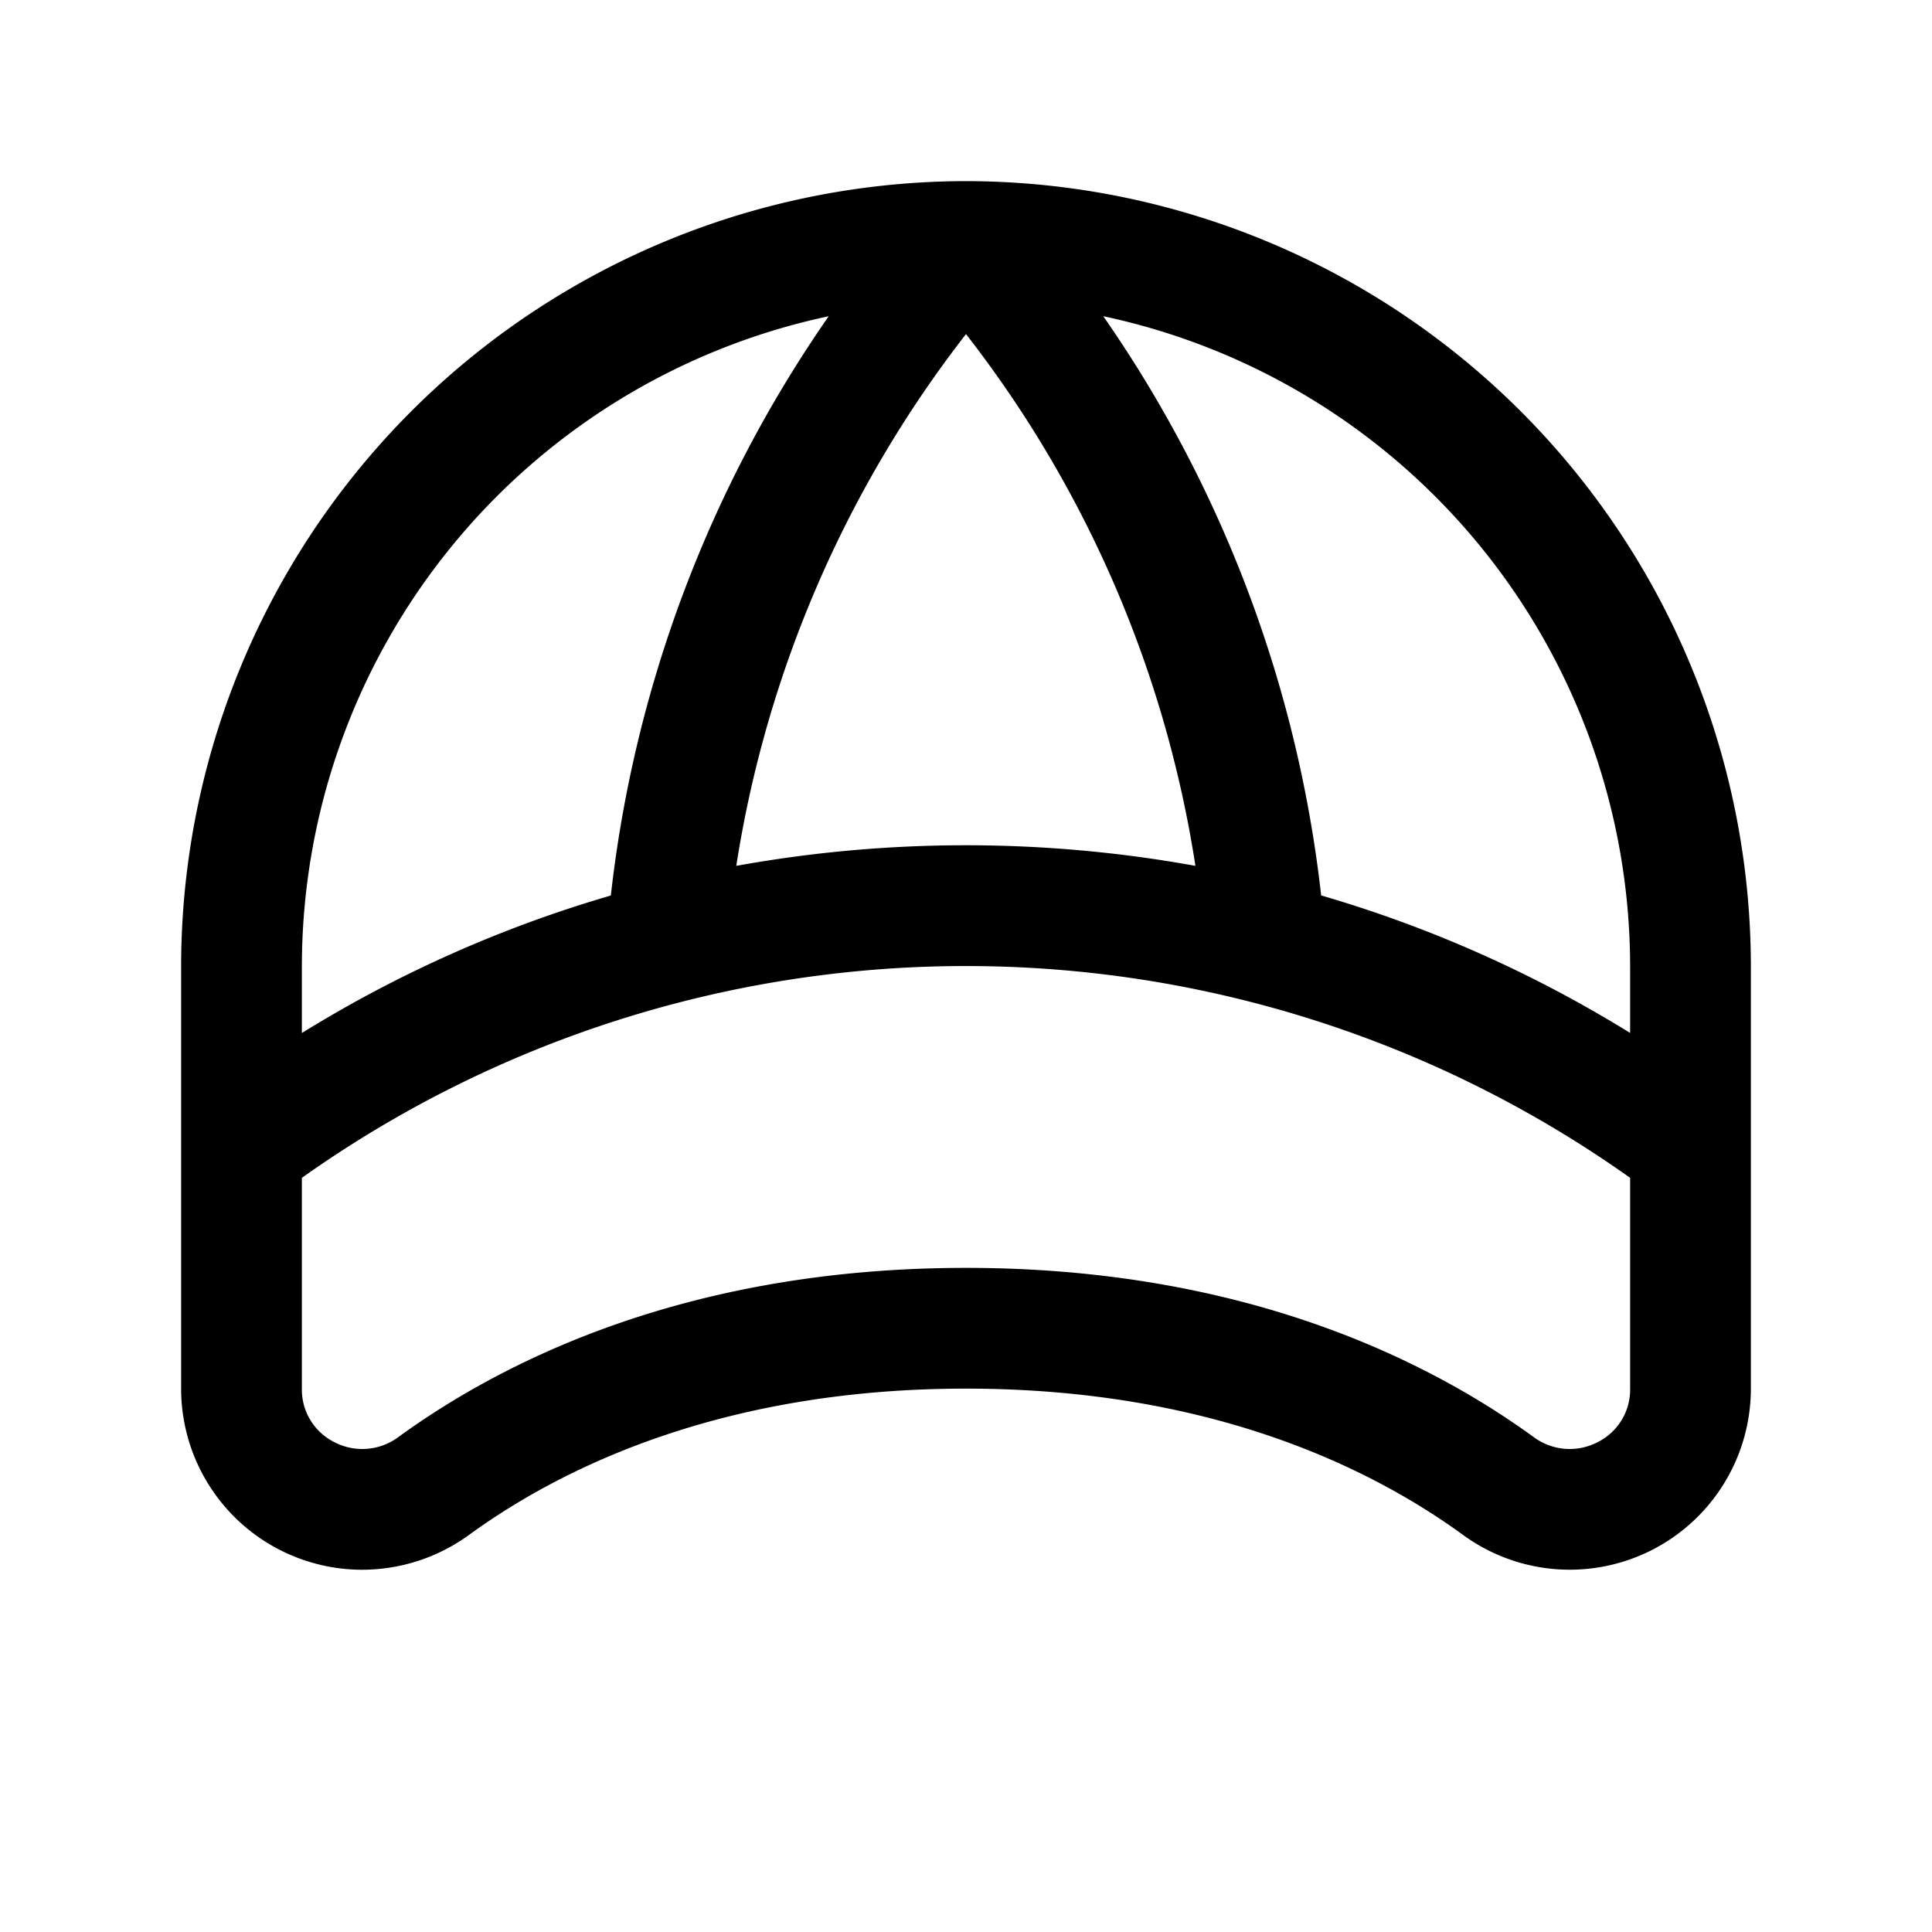 <svg xmlns="http://www.w3.org/2000/svg" xmlns:xlink="http://www.w3.org/1999/xlink" width="256" height="256" viewBox="0 0 256 256"><path fill="currentColor" d="M128 24A104.12 104.12 0 0 0 24 128v56a24 24 0 0 0 24 24a24.1 24.1 0 0 0 14.18-4.64C74.33 194.53 95.6 184 128 184s53.67 10.52 65.81 19.35A24 24 0 0 0 232 184v-56A104.12 104.12 0 0 0 128 24m88 104v8.87a166 166 0 0 0-40.94-18.22a167 167 0 0 0-28.87-76.75A88.14 88.14 0 0 1 216 128m-88-83.73a152.5 152.5 0 0 1 30.4 70.46a170.9 170.9 0 0 0-60.84 0A153.3 153.3 0 0 1 128 44.27m-18.19-2.37a167 167 0 0 0-28.87 76.76A166 166 0 0 0 40 136.88V128a88.14 88.14 0 0 1 69.81-86.1m101.85 149.21a8 8 0 0 1-8.44-.69C189.16 180.2 164.7 168 128 168s-61.16 12.2-75.22 22.42a8 8 0 0 1-8.44.69A7.77 7.77 0 0 1 40 184v-27.93a152 152 0 0 1 176 0V184a7.77 7.77 0 0 1-4.34 7.11"/></svg>